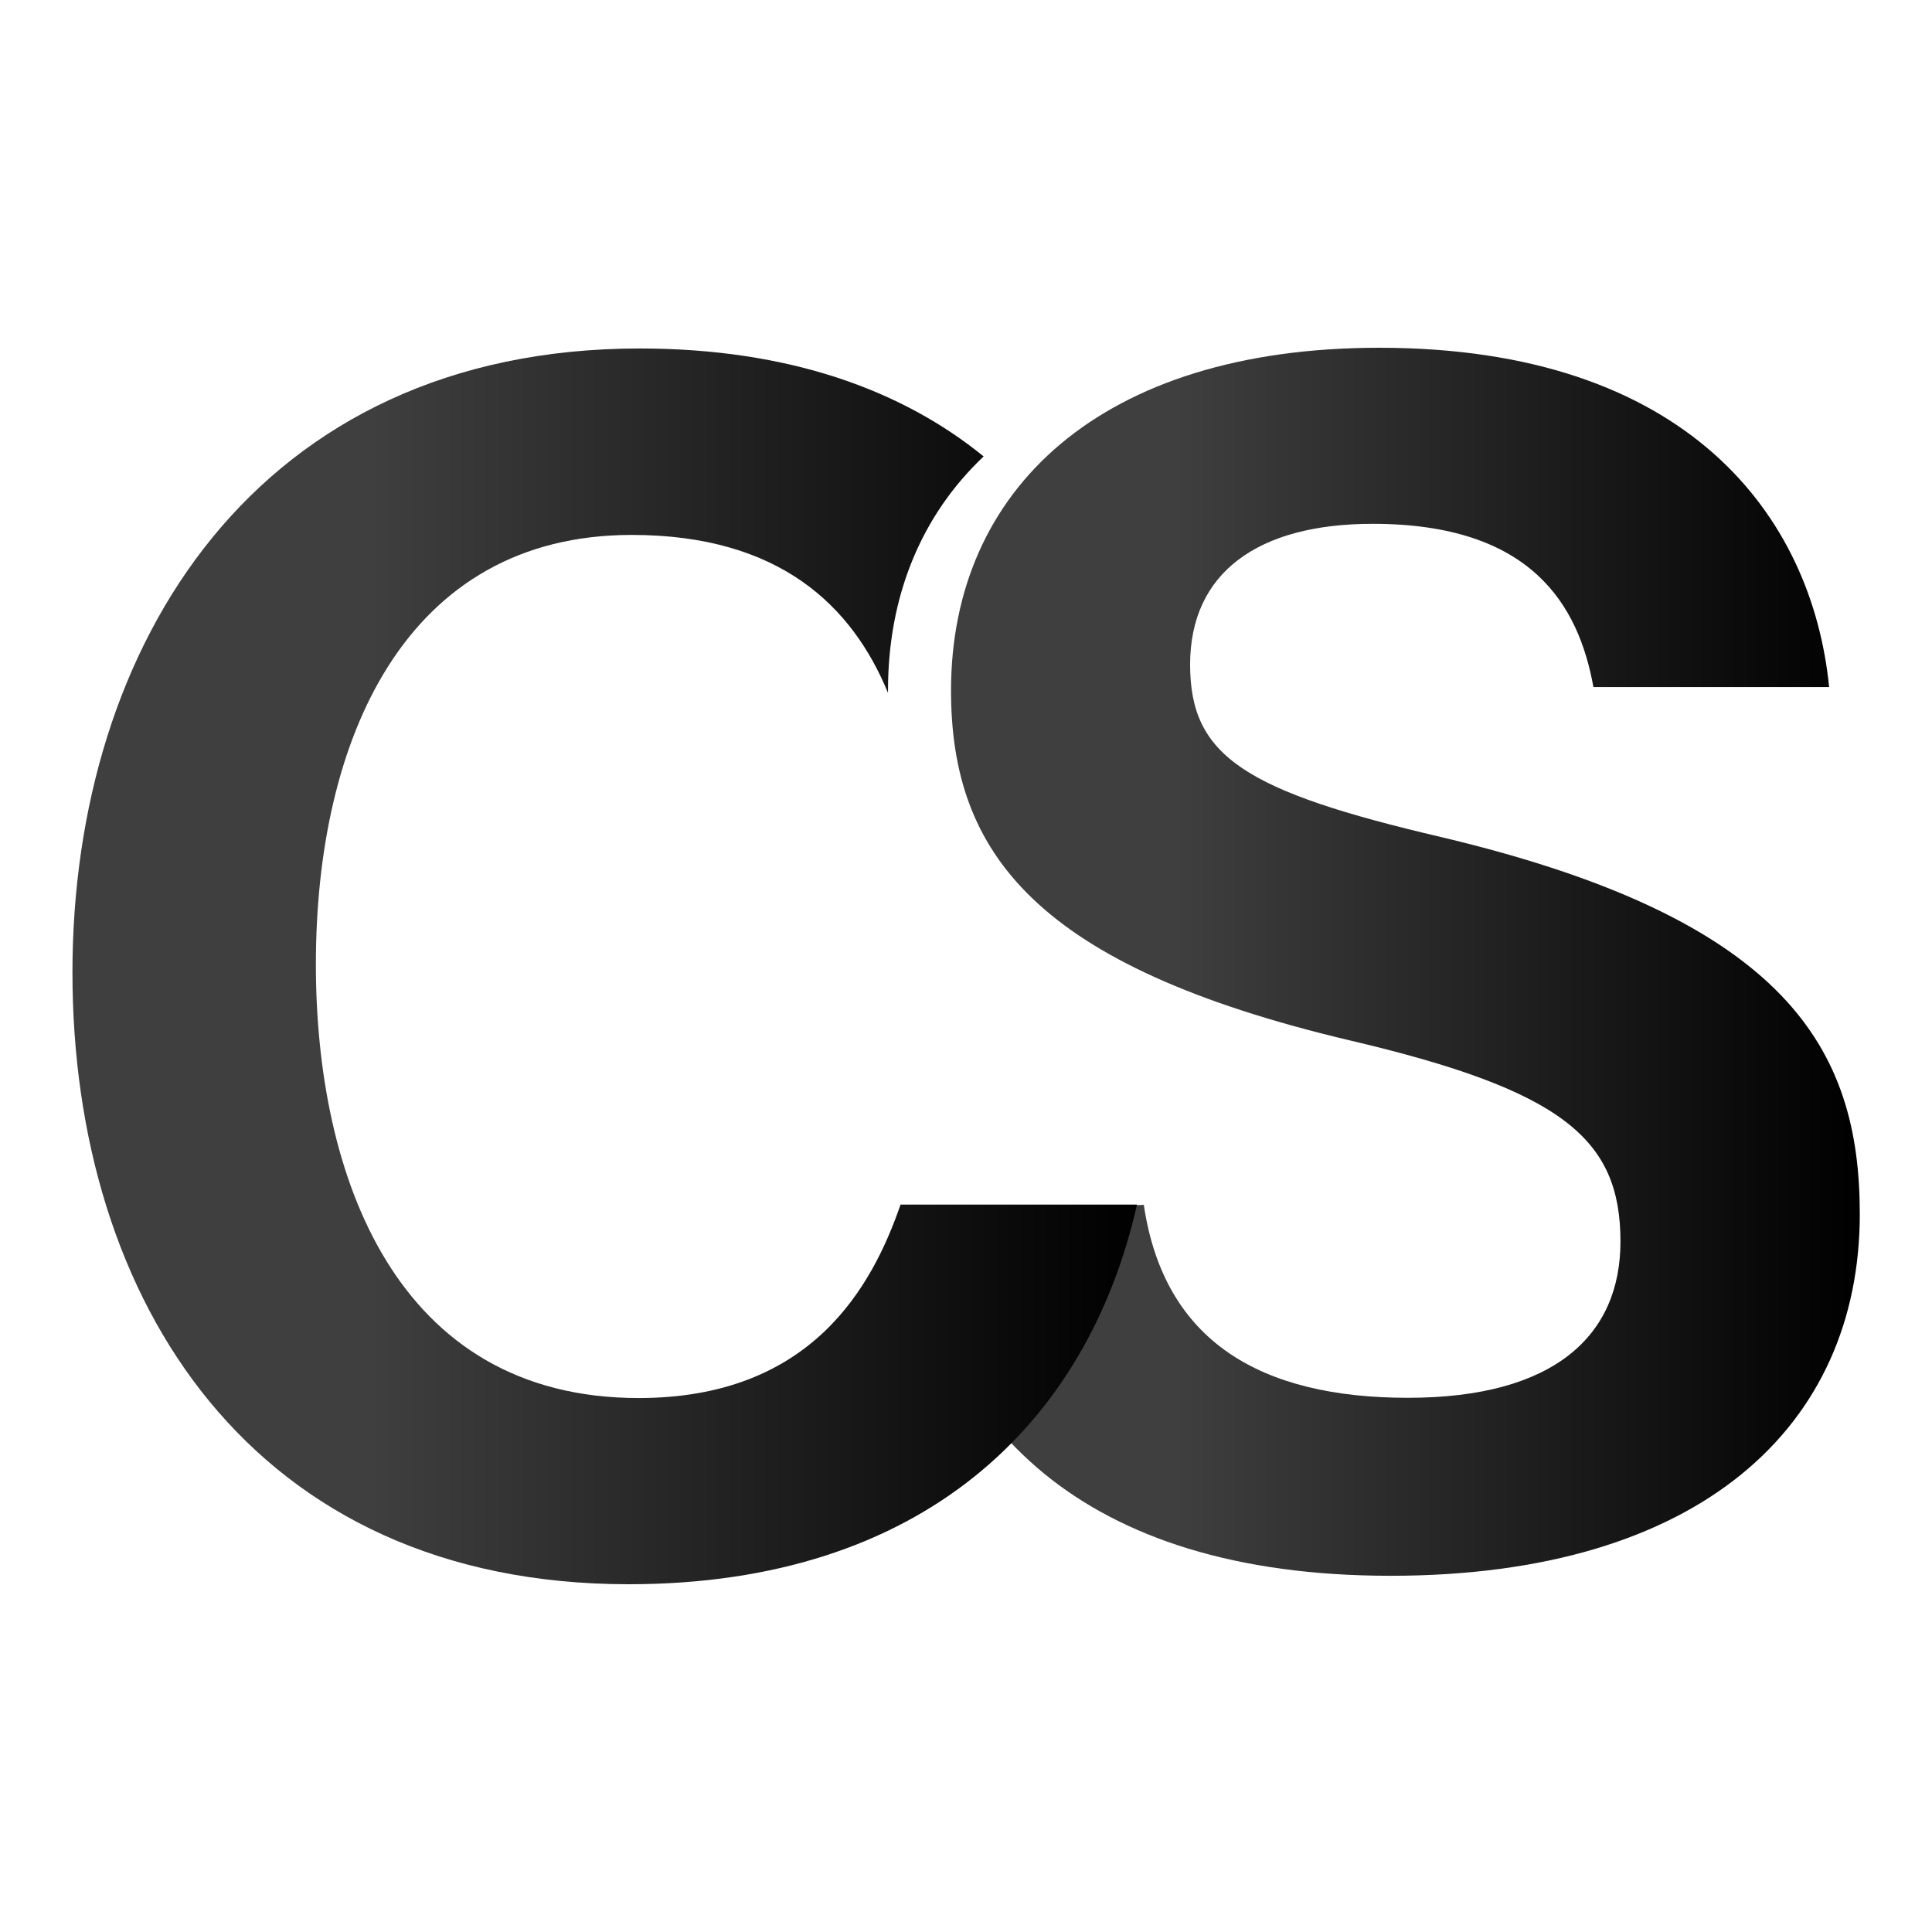 <?xml version="1.0" encoding="UTF-8"?><svg id="Layer_1" xmlns="http://www.w3.org/2000/svg" xmlns:xlink="http://www.w3.org/1999/xlink" viewBox="0 0 80 80"><defs><style>.cls-1{fill:url(#linear-gradient);}.cls-2{fill:url(#linear-gradient-2);}</style><linearGradient id="linear-gradient" x1="37.6" y1="39.82" x2="77" y2="39.82" gradientTransform="matrix(1, 0, 0, 1, 0, 0)" gradientUnits="userSpaceOnUse"><stop offset=".28" stop-color="#3f3f3f"/><stop offset="1" stop-color="#000"/></linearGradient><linearGradient id="linear-gradient-2" x1="3" y1="40.02" x2="47.09" y2="40.02" xlink:href="#linear-gradient"/></defs><path class="cls-1" d="M47.36,49.87c.83,5.69,4.86,8.01,10.94,8.01s8.8-2.59,8.8-6.47c0-4.26-2.4-6.26-11.21-8.33-13.01-3.08-16.51-7.75-16.51-14.49,0-8.3,6.19-14.19,17.73-14.19,12.79,0,17.93,7,18.63,14.05h-9.76c-.61-3.38-2.55-6.76-9.14-6.76-4.75,0-7.56,2.02-7.56,5.83s2.27,5.24,10.43,7.15c14.31,3.4,17.3,8.78,17.3,15.6,0,8.77-6.6,14.98-19.43,14.98s-18.82-6.33-19.97-14.99l9.76-.37Z"/><path class="cls-2" d="M26.45,57.89c-10.08,0-13.37-9.22-13.37-17.96,0-9.31,3.69-17.78,13.08-17.78,6.15,0,9.14,2.97,10.61,6.54,0-.03,0-.06,0-.1,0-3.87,1.35-7.22,3.96-9.69-3.35-2.73-8.04-4.47-14.24-4.47C10.65,14.43,3,26.66,3,40.27s7.47,25.33,23.03,25.33c12.17,0,19-6.65,21.05-15.72h-9.79c-1.17,3.38-3.67,8.01-10.85,8.01Z"/></svg>